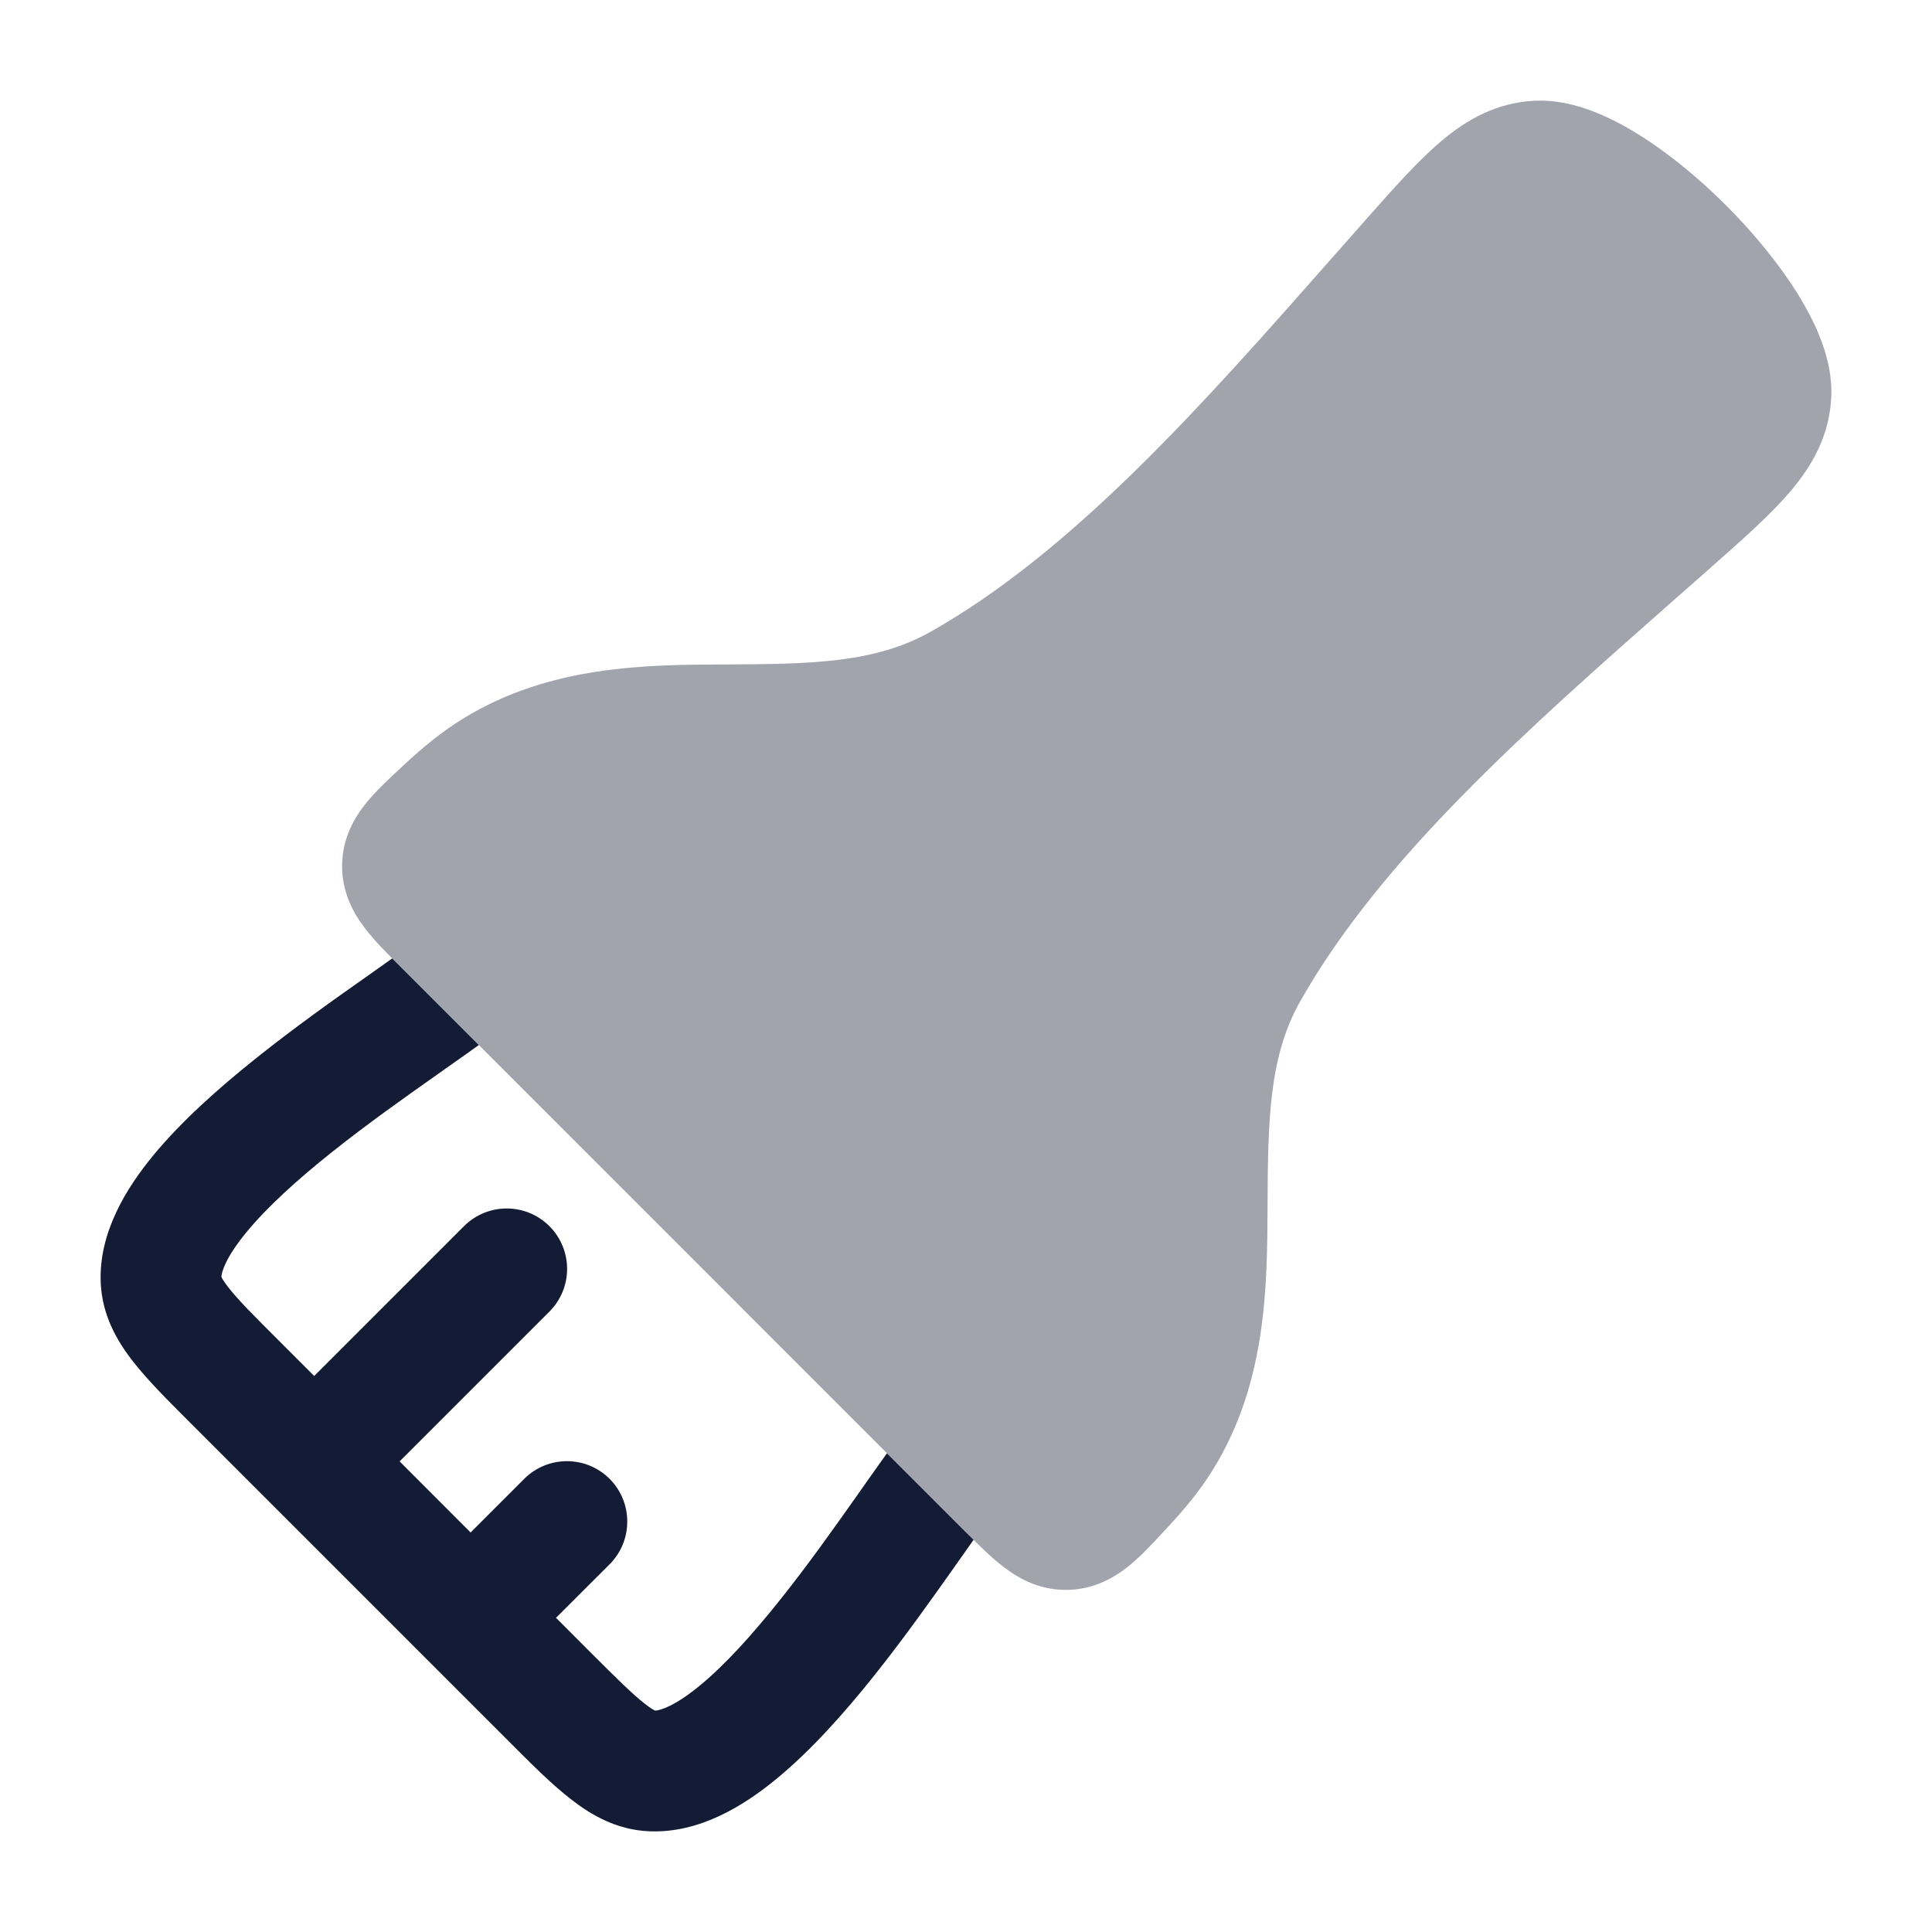 <svg width="24" height="24" viewBox="0 0 24 24" fill="none" xmlns="http://www.w3.org/2000/svg">
<path opacity="0.4" d="M22.333 3.653C22.547 3.998 22.77 4.461 22.749 4.929C22.727 5.41 22.513 5.783 22.242 6.103C21.997 6.391 21.654 6.695 21.273 7.031L21.273 7.031L21.237 7.064C21.093 7.19 20.95 7.317 20.806 7.443L20.804 7.445C18.976 9.057 17.161 10.656 16.153 12.436C15.761 13.128 15.751 13.925 15.746 14.973L15.746 15.001C15.741 15.97 15.736 17.173 15.071 18.251C14.91 18.512 14.721 18.741 14.488 18.991L14.464 19.017C14.326 19.166 14.174 19.33 14.025 19.451C13.846 19.596 13.595 19.744 13.259 19.75C12.917 19.756 12.658 19.61 12.476 19.472C12.32 19.355 12.159 19.193 12.009 19.044L12.009 19.044L11.984 19.018L4.982 12.015L4.956 11.99C4.807 11.841 4.645 11.679 4.528 11.524C4.39 11.342 4.244 11.082 4.25 10.74C4.256 10.405 4.404 10.154 4.549 9.975C4.67 9.825 4.834 9.673 4.983 9.535L5.008 9.511C5.259 9.278 5.488 9.09 5.749 8.929C6.827 8.264 8.03 8.258 8.999 8.254L9.027 8.254C10.074 8.249 10.872 8.238 11.564 7.846C13.344 6.838 14.943 5.024 16.554 3.196L16.554 3.196C16.682 3.052 16.809 2.907 16.937 2.763L16.969 2.726L16.969 2.726C17.306 2.346 17.61 2.002 17.898 1.758C18.217 1.487 18.59 1.273 19.071 1.251C19.54 1.23 20.004 1.453 20.35 1.668C20.728 1.902 21.109 2.218 21.447 2.556C21.784 2.894 22.099 3.276 22.333 3.653Z" fill="#141B34"/>
<path d="M4.872 11.906C4.798 11.959 4.719 12.015 4.635 12.074L4.569 12.121C4.149 12.416 3.655 12.767 3.187 13.141C2.723 13.511 2.255 13.926 1.901 14.356C1.568 14.762 1.226 15.311 1.251 15.931C1.268 16.337 1.451 16.655 1.651 16.911C1.834 17.146 2.092 17.403 2.372 17.683L6.317 21.628C6.597 21.909 6.854 22.166 7.09 22.349C7.346 22.549 7.663 22.733 8.069 22.749C8.689 22.774 9.238 22.433 9.644 22.099C10.075 21.745 10.49 21.278 10.86 20.814C11.233 20.346 11.584 19.851 11.88 19.432L11.927 19.365C11.986 19.282 12.041 19.203 12.094 19.128C12.065 19.1 12.037 19.072 12.009 19.044L11.018 18.053C10.923 18.185 10.825 18.325 10.724 18.467L10.654 18.567C10.357 18.988 10.03 19.449 9.687 19.878C9.341 20.312 9.003 20.685 8.692 20.94C8.377 21.199 8.198 21.247 8.139 21.25C8.122 21.243 8.083 21.222 8.012 21.166C7.859 21.047 7.668 20.858 7.348 20.539L6.907 20.097L7.573 19.432C7.865 19.139 7.865 18.664 7.573 18.371C7.28 18.078 6.805 18.078 6.512 18.371L5.846 19.037L4.964 18.154L6.825 16.293C7.118 16 7.118 15.525 6.825 15.232C6.532 14.939 6.057 14.939 5.764 15.232L3.903 17.093L3.462 16.652C3.142 16.333 2.953 16.142 2.834 15.989C2.779 15.918 2.757 15.878 2.75 15.862C2.753 15.802 2.801 15.624 3.06 15.309C3.315 14.998 3.688 14.659 4.122 14.313C4.551 13.971 5.013 13.643 5.433 13.347L5.533 13.276C5.675 13.176 5.816 13.077 5.948 12.982L4.956 11.99C4.929 11.963 4.901 11.935 4.872 11.906Z" fill="#141B34"/>
</svg>
